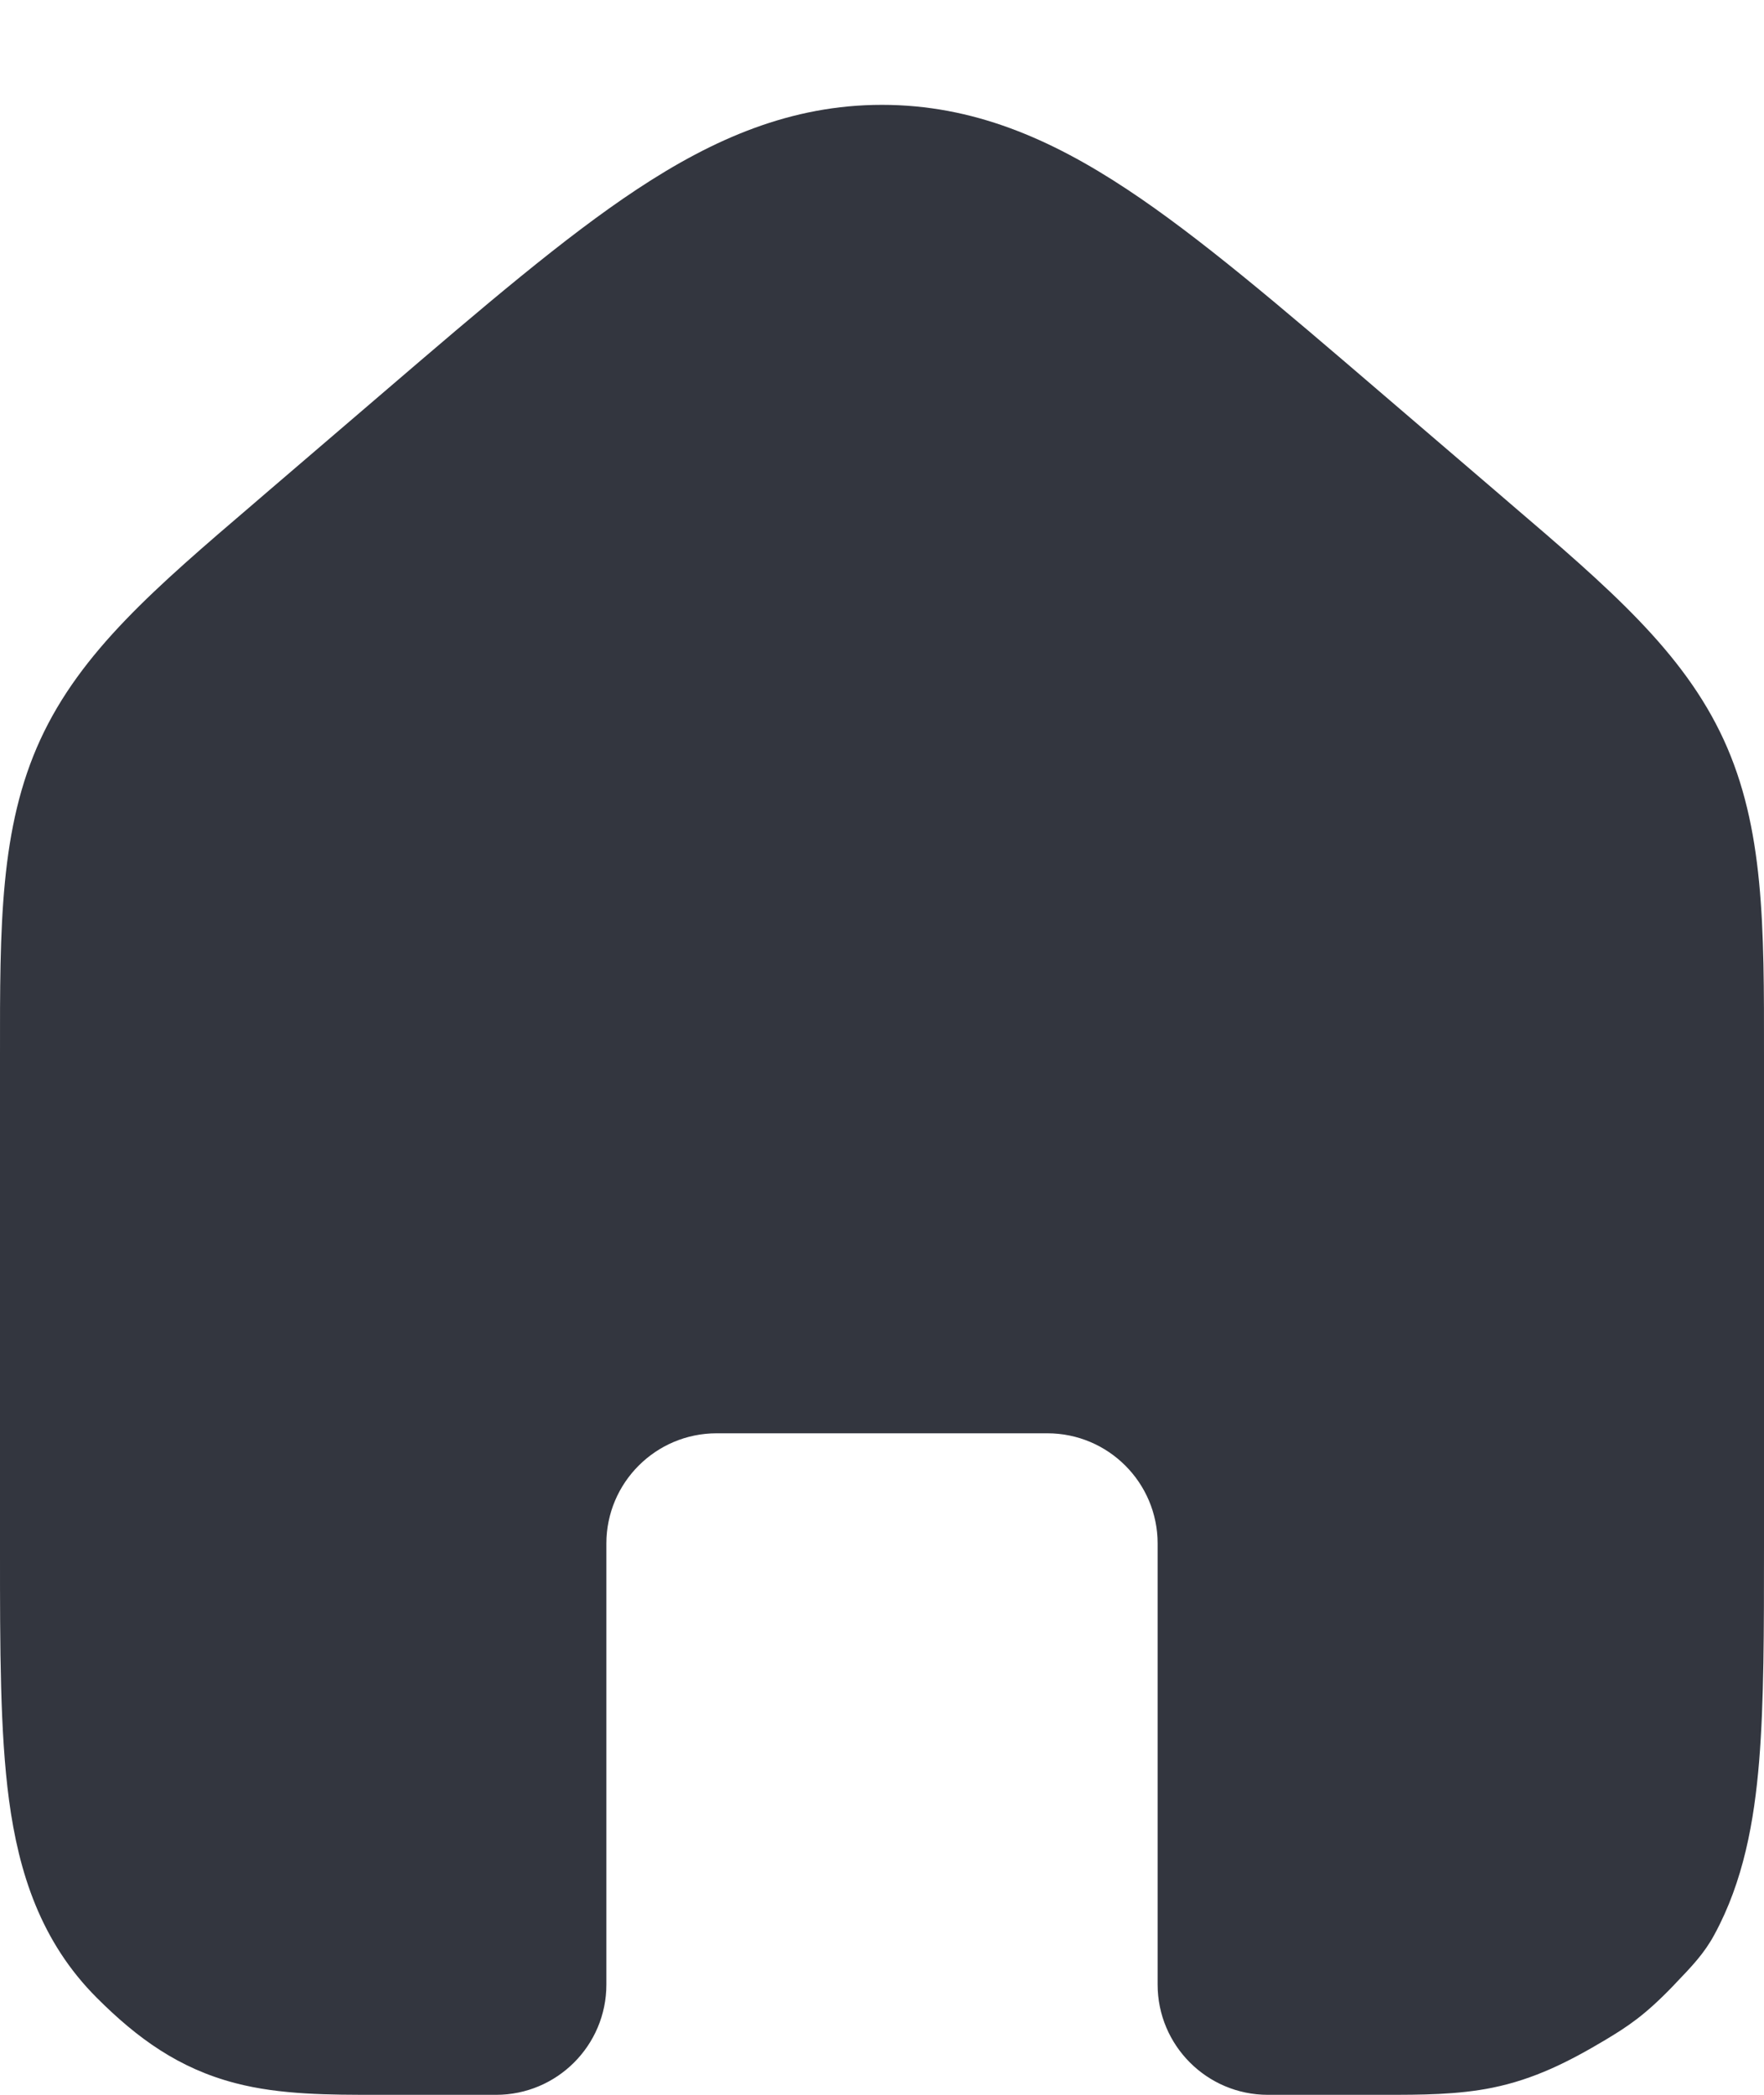 <svg width="16" height="19" viewBox="0 0 16 19" fill="none" xmlns="http://www.w3.org/2000/svg">
<path fill-rule="evenodd" clip-rule="evenodd" d="M10.5 14V18C10.5 18.552 10.948 19 11.5 19H12.5L12.56 19C12.888 19 13.22 19 13.539 18.935C13.919 18.857 14.227 18.701 14.561 18.502C14.765 18.379 14.916 18.282 15.179 18.009L15.189 17.998C15.347 17.833 15.457 17.719 15.55 17.547C15.813 17.064 15.911 16.521 15.956 15.974C16 15.435 16 14.783 16 14.038V14V9.76L16 9.571C16.001 8.399 16.002 7.508 15.634 6.708C15.266 5.909 14.59 5.33 13.699 4.568L13.556 4.445L12.556 3.588L12.507 3.546L12.507 3.546C11.617 2.783 10.878 2.15 10.221 1.716C9.528 1.258 8.825 0.951 8 0.951C7.175 0.951 6.472 1.258 5.779 1.716C5.122 2.15 4.383 2.783 3.493 3.546L3.444 3.588L2.444 4.445L2.301 4.568C1.41 5.33 0.734 5.909 0.366 6.708C-0.002 7.508 -0.001 8.399 -0 9.571V9.571L-3.47211e-06 9.76V14V14.066C-5.68779e-05 14.952 -9.50248e-05 15.716 0.082 16.328C0.17 16.983 0.369 17.612 0.879 18.121C1.246 18.488 1.623 18.761 2.135 18.894C2.543 19.001 2.994 19 3.422 19L3.5 19H4.5C5.052 19 5.5 18.552 5.5 18V14C5.5 13.448 5.948 13 6.5 13H9.5C10.052 13 10.5 13.448 10.5 14Z" fill="#33363F"/>
</svg>
